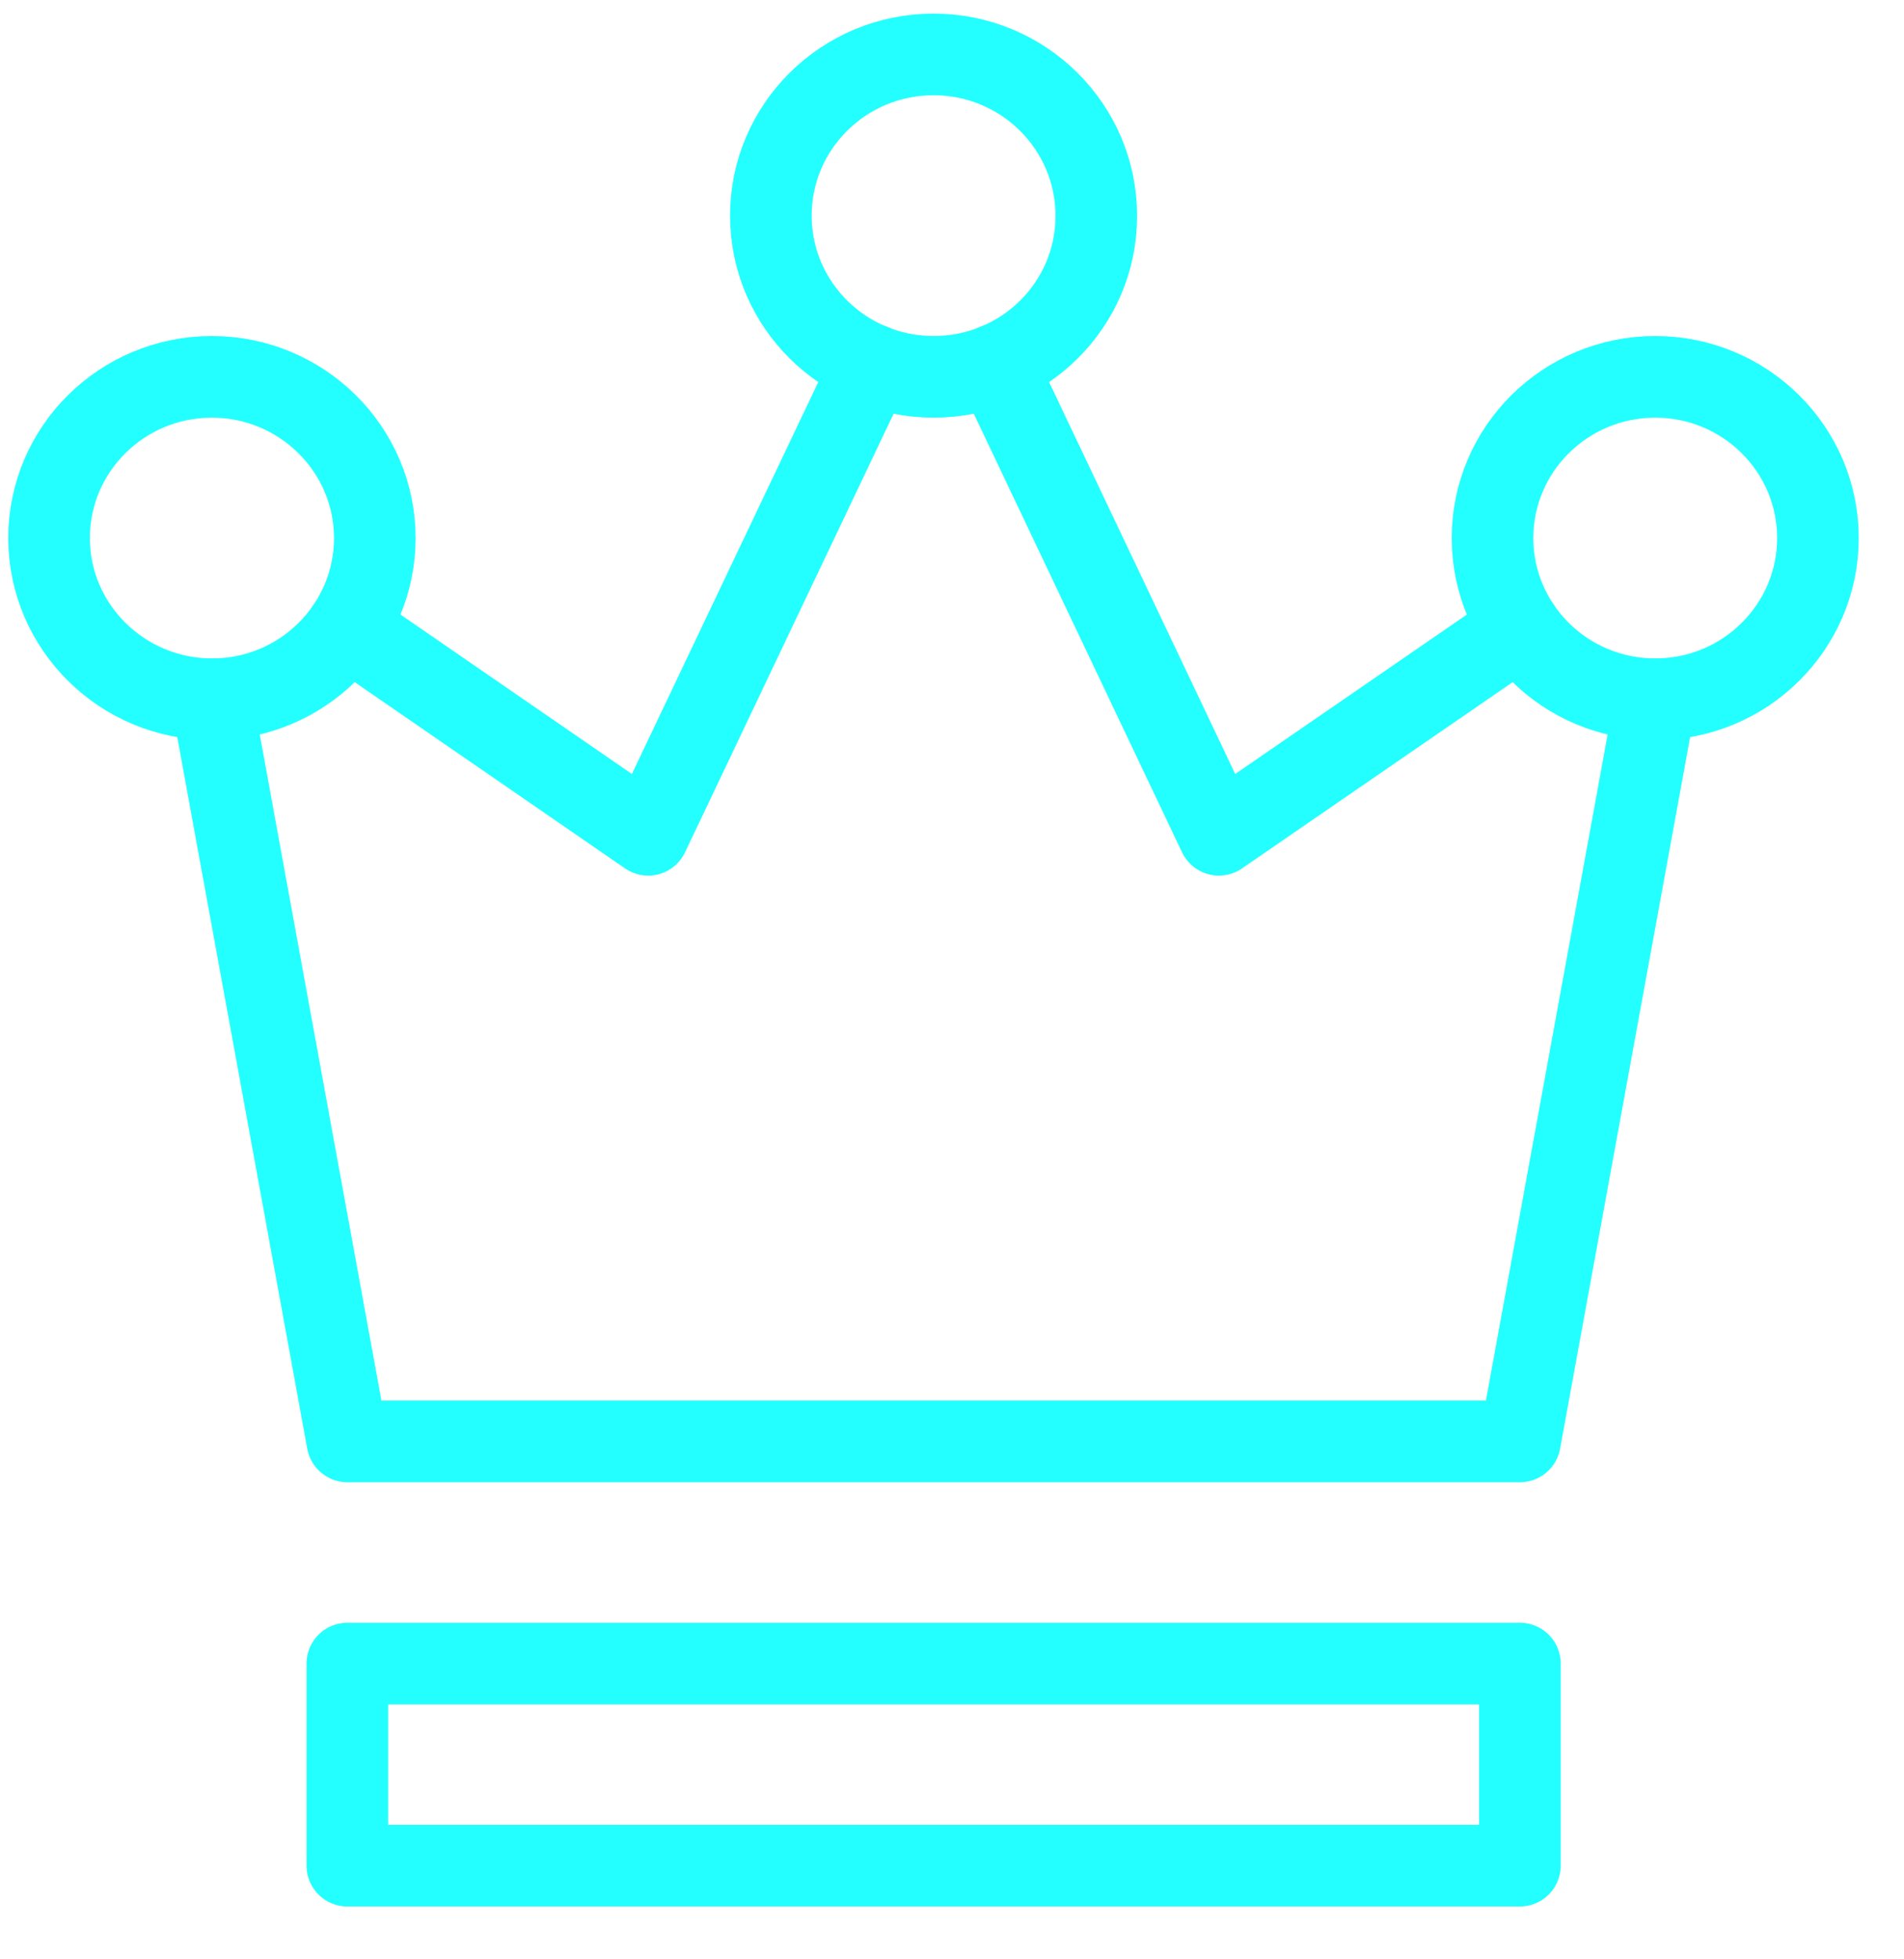 <svg width="35" height="36" viewBox="0 0 35 36" fill="none" xmlns="http://www.w3.org/2000/svg">
<path d="M6.89 9.886C6.89 11.521 5.55 12.848 3.899 12.848C2.248 12.848 0.902 11.521 0.902 9.886C0.902 8.251 2.243 6.924 3.894 6.924C5.544 6.924 6.89 8.251 6.89 9.886Z" stroke="#23FFFF" stroke-width="1.5" stroke-miterlimit="10" stroke-linecap="round" stroke-linejoin="round"/>
<path d="M27.436 9.886C27.436 11.521 28.776 12.848 30.427 12.848C32.078 12.848 33.418 11.521 33.418 9.886C33.418 8.251 32.078 6.924 30.427 6.924C28.776 6.924 27.436 8.251 27.436 9.886Z" stroke="#23FFFF" stroke-width="1.5" stroke-miterlimit="10" stroke-linecap="round" stroke-linejoin="round"/>
<path d="M17.161 6.924C15.51 6.924 14.17 5.597 14.17 3.962C14.17 2.327 15.51 1 17.161 1C18.812 1 20.152 2.327 20.152 3.962C20.158 5.597 18.817 6.924 17.161 6.924Z" stroke="#23FFFF" stroke-width="1.5" stroke-miterlimit="10" stroke-linecap="round" stroke-linejoin="round"/>
<path d="M6.387 11.531L11.915 15.338L16.025 6.699" stroke="#23FFFF" stroke-width="1.5" stroke-miterlimit="10" stroke-linecap="round" stroke-linejoin="round"/>
<path d="M27.94 11.531L22.406 15.338L18.302 6.699" stroke="#23FFFF" stroke-width="1.5" stroke-miterlimit="10" stroke-linecap="round" stroke-linejoin="round"/>
<path d="M3.894 12.848L6.386 26.484H27.94L30.433 12.848" stroke="#23FFFF" stroke-width="1.5" stroke-miterlimit="10" stroke-linecap="round" stroke-linejoin="round"/>
<path d="M27.939 34.279V30.566L6.385 30.566V34.279L27.939 34.279Z" stroke="#23FFFF" stroke-width="1.5" stroke-miterlimit="10" stroke-linecap="round" stroke-linejoin="round"/>
</svg>
